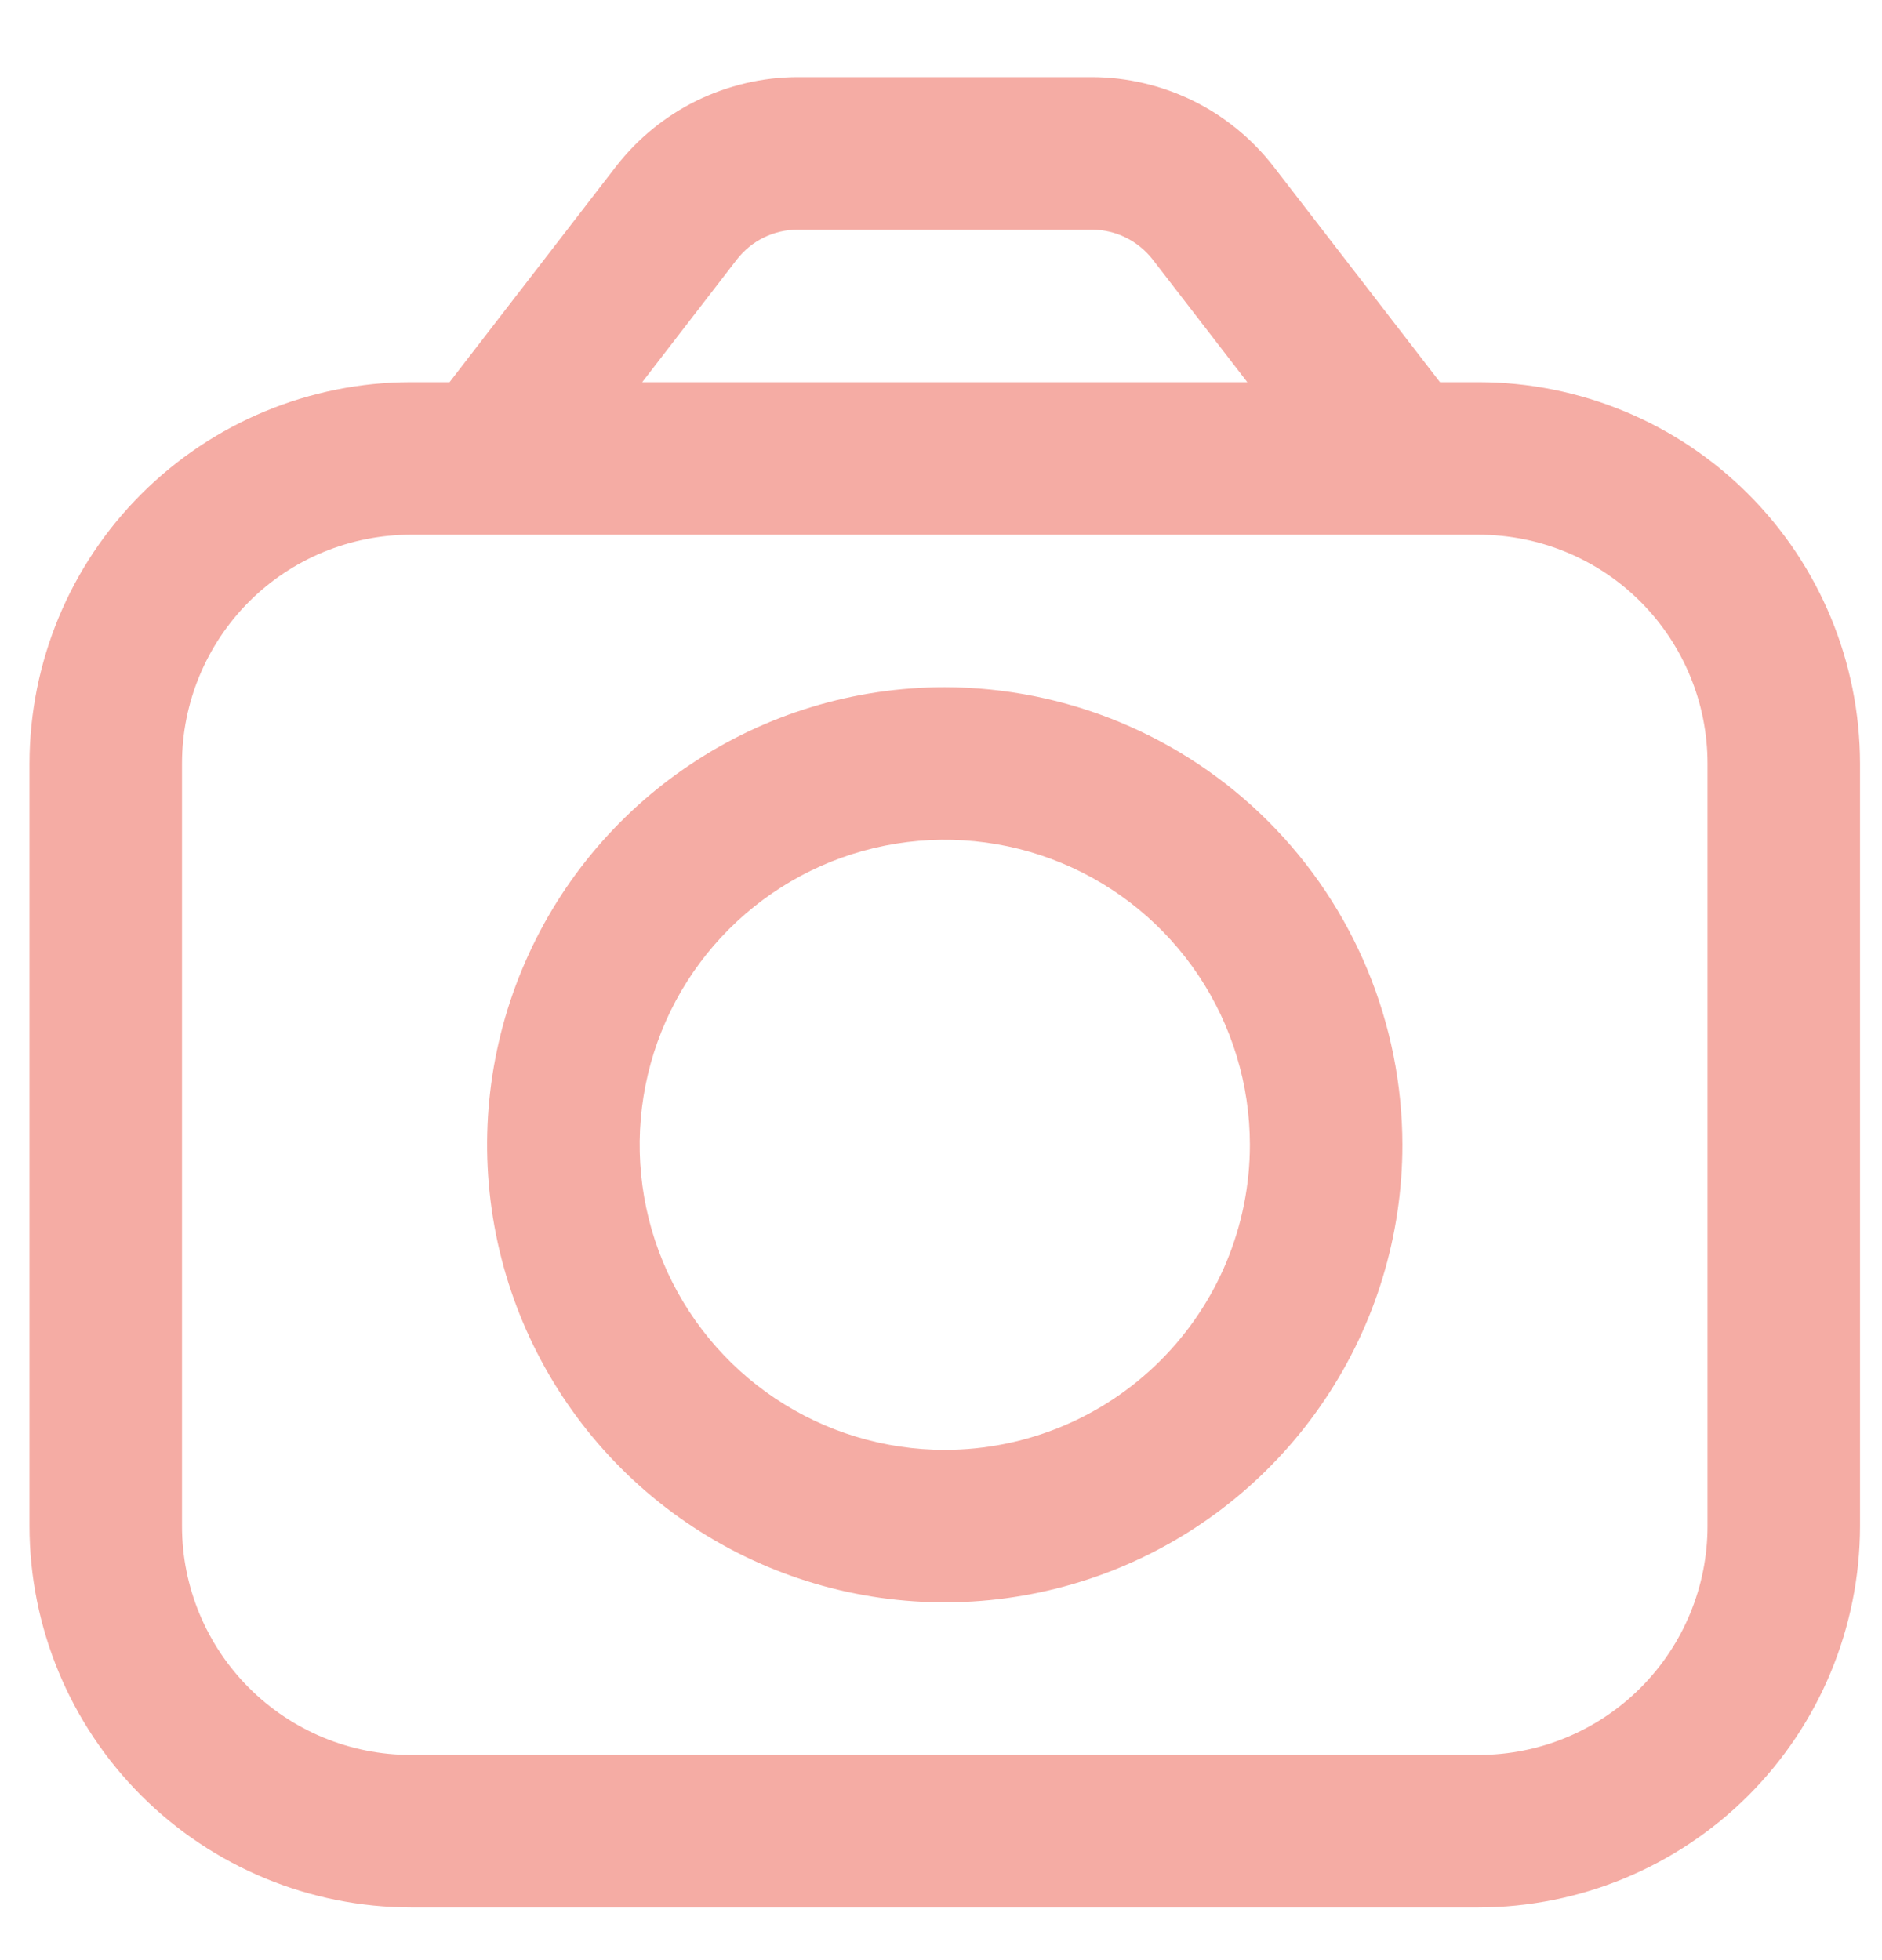 <svg width="24" height="25" viewBox="0 0 24 25" fill="none" xmlns="http://www.w3.org/2000/svg">
<g id="fi-rr-camera" clip-path="url(#clip0_898_9843)">
<path id="Vector" d="M18.857 4.874H18.363L16.238 2.12C15.964 1.768 15.614 1.482 15.214 1.285C14.813 1.089 14.373 0.985 13.927 0.984L10.169 0.984C9.723 0.985 9.283 1.089 8.882 1.285C8.482 1.482 8.132 1.768 7.858 2.12L5.733 4.874H5.239C3.95 4.876 2.714 5.389 1.802 6.301C0.89 7.212 0.378 8.448 0.376 9.738L0.376 19.465C0.378 20.754 0.89 21.99 1.802 22.902C2.714 23.813 3.95 24.326 5.239 24.328H18.857C20.146 24.326 21.382 23.813 22.294 22.902C23.206 21.99 23.718 20.754 23.72 19.465V9.738C23.718 8.448 23.206 7.212 22.294 6.301C21.382 5.389 20.146 4.876 18.857 4.874ZM9.398 3.308C9.49 3.191 9.606 3.095 9.74 3.03C9.873 2.964 10.02 2.93 10.169 2.929H13.927C14.076 2.93 14.223 2.964 14.356 3.03C14.49 3.096 14.606 3.191 14.698 3.308L15.906 4.874H8.19L9.398 3.308ZM21.775 19.465C21.775 20.238 21.467 20.981 20.92 21.528C20.373 22.075 19.631 22.383 18.857 22.383H5.239C4.465 22.383 3.723 22.075 3.176 21.528C2.629 20.981 2.321 20.238 2.321 19.465V9.738C2.321 8.964 2.629 8.222 3.176 7.674C3.723 7.127 4.465 6.82 5.239 6.82H18.857C19.631 6.82 20.373 7.127 20.92 7.674C21.467 8.222 21.775 8.964 21.775 9.738V19.465Z" fill="#F5ACA4"/>
<path id="Vector_2" d="M12.048 8.765C10.894 8.765 9.765 9.107 8.806 9.749C7.846 10.39 7.098 11.301 6.656 12.368C6.214 13.434 6.099 14.607 6.324 15.74C6.549 16.872 7.105 17.912 7.921 18.728C8.737 19.544 9.777 20.1 10.909 20.325C12.041 20.55 13.215 20.434 14.281 19.993C15.348 19.551 16.259 18.803 16.9 17.843C17.542 16.884 17.884 15.755 17.884 14.601C17.882 13.054 17.267 11.57 16.173 10.476C15.079 9.382 13.595 8.767 12.048 8.765ZM12.048 18.492C11.278 18.492 10.526 18.264 9.886 17.836C9.247 17.409 8.748 16.801 8.453 16.09C8.159 15.379 8.082 14.597 8.232 13.842C8.382 13.087 8.753 12.394 9.297 11.85C9.841 11.306 10.534 10.935 11.289 10.785C12.044 10.635 12.826 10.712 13.537 11.007C14.248 11.301 14.855 11.8 15.283 12.44C15.71 13.079 15.939 13.832 15.939 14.601C15.939 15.633 15.529 16.622 14.799 17.352C14.069 18.082 13.08 18.492 12.048 18.492Z" fill="#F5ACA4"/>
</g>
<defs>
<clipPath id="clip0_898_9843">
<rect width="23.344" height="23.344" fill="white" transform="translate(0.376 0.984)"/>
</clipPath>
</defs>
</svg>
